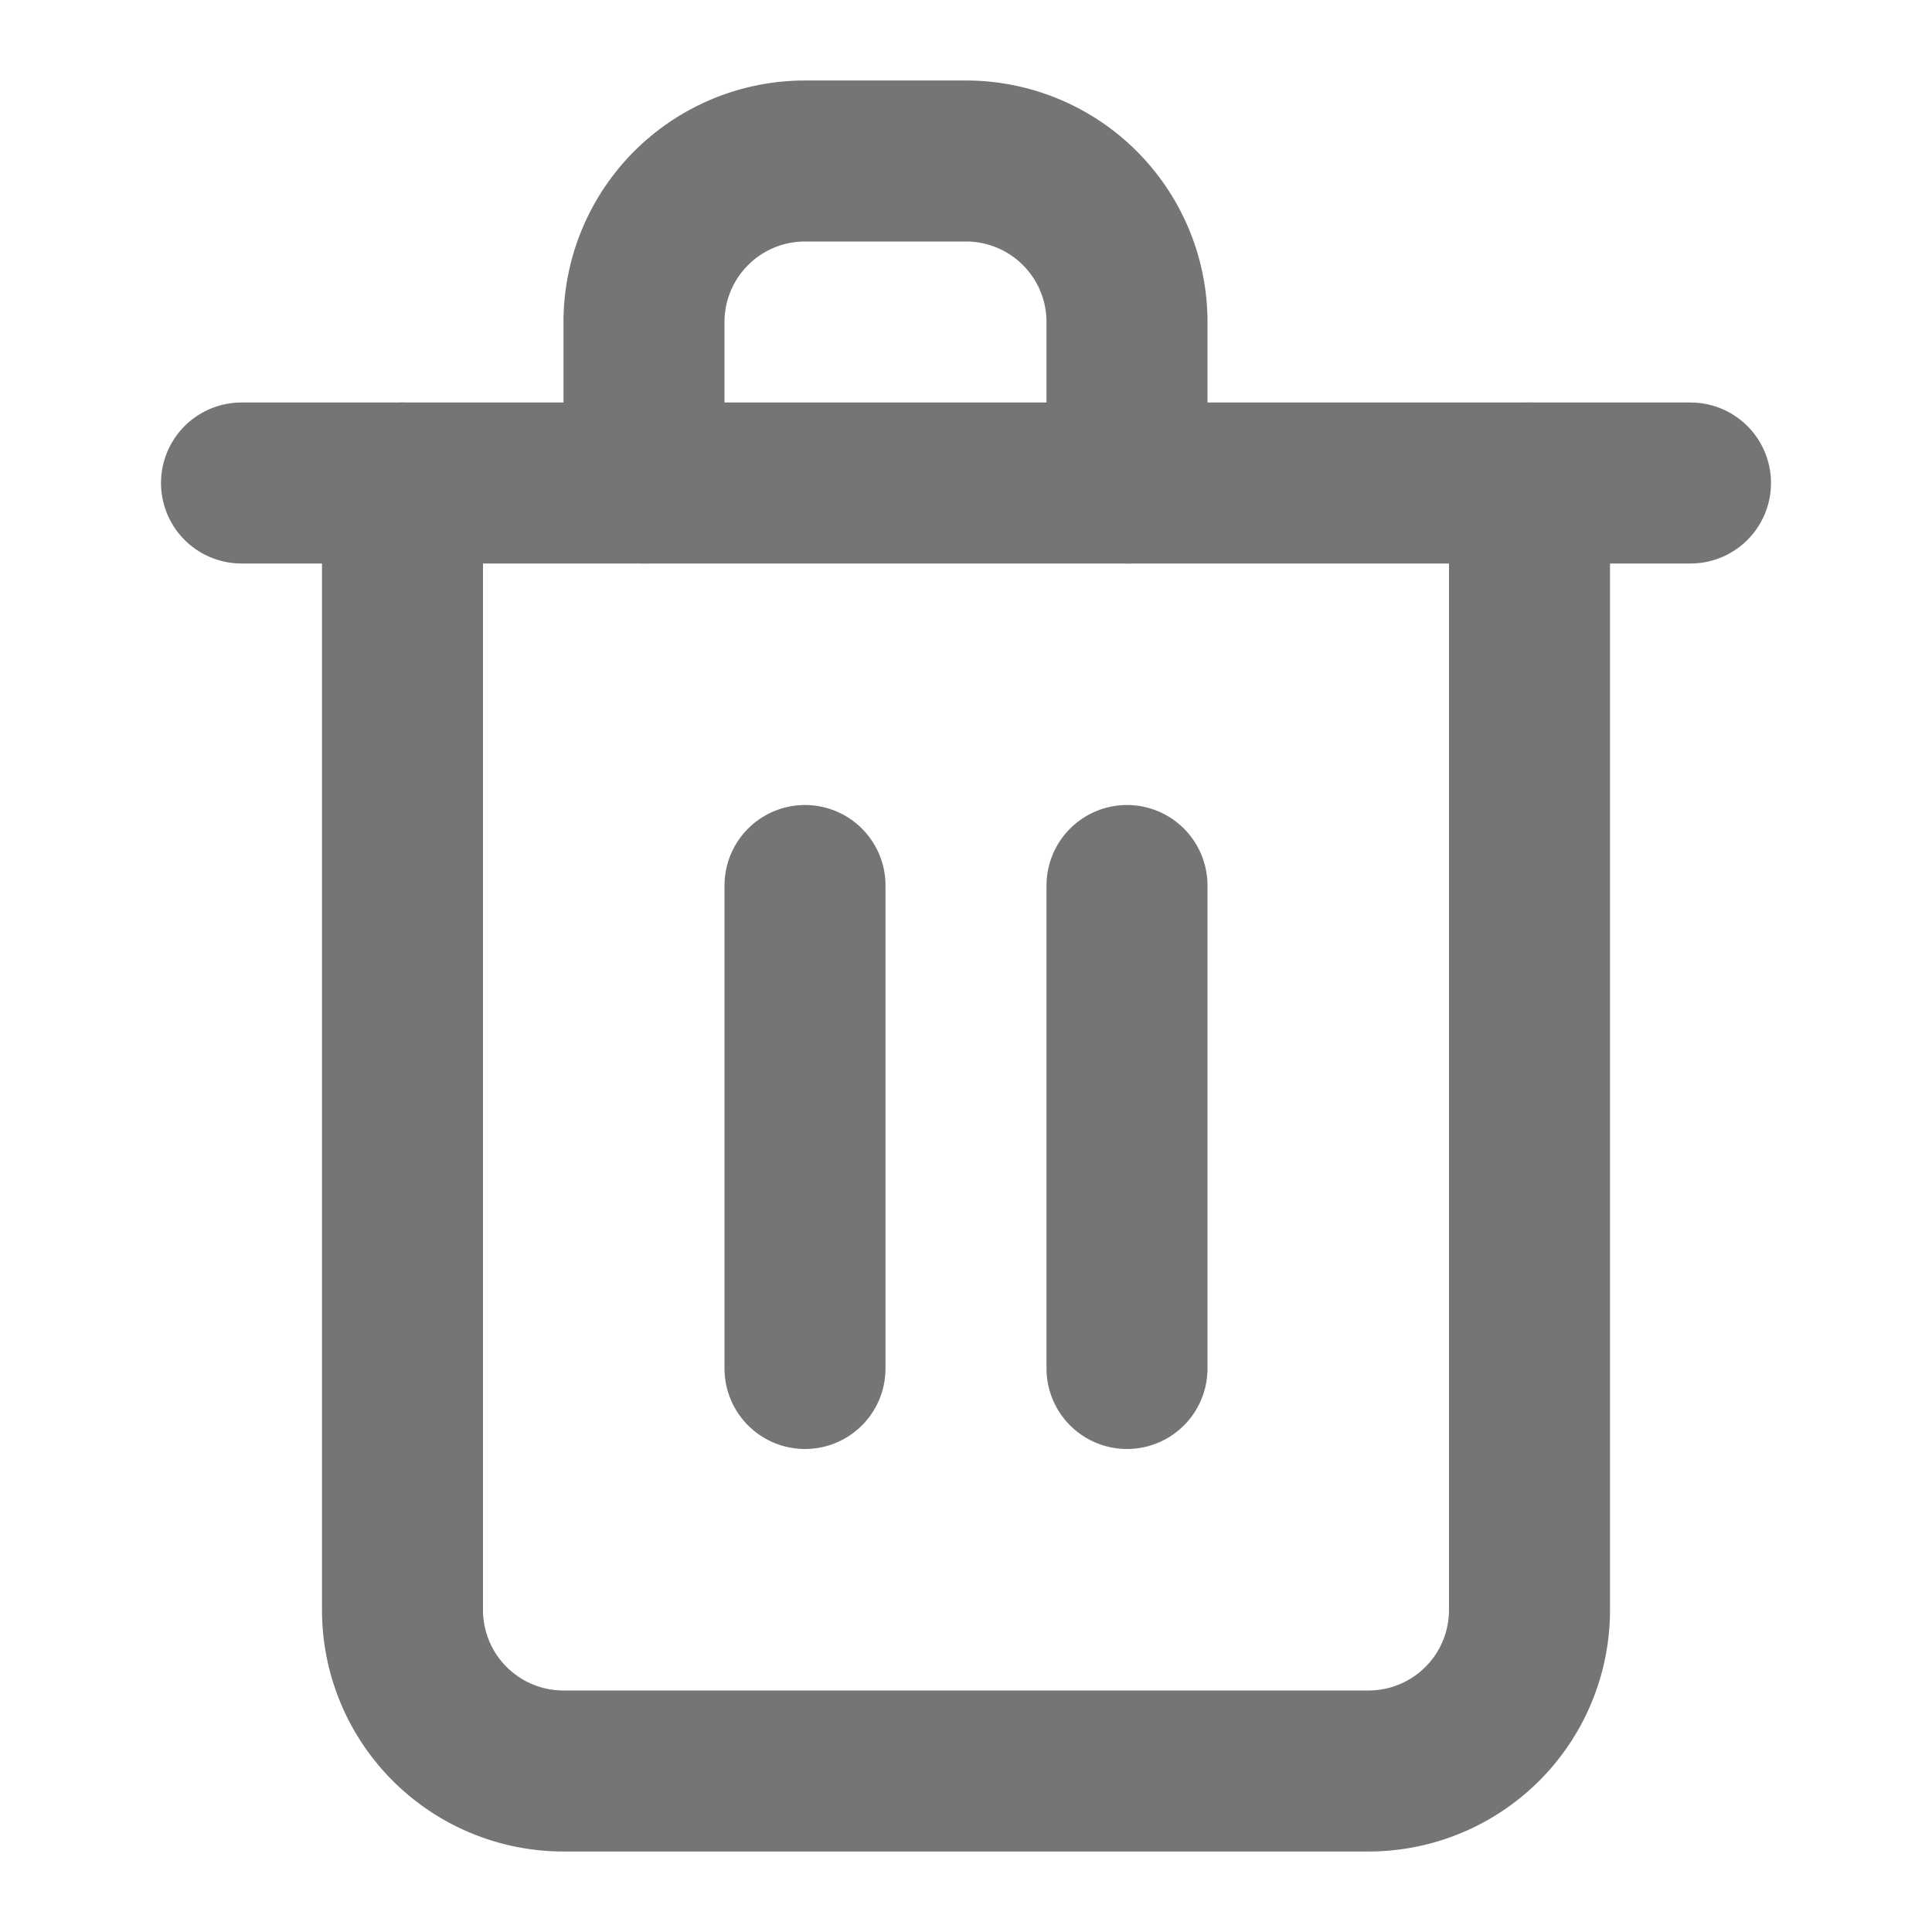 <svg viewBox="0 0 24 24" fill="none" stroke="#757575" stroke-width="2" stroke-linecap="round" stroke-linejoin="round" xmlns="http://www.w3.org/2000/svg">
  <polyline points="3 6 5 6 21 6"/>
  <path d="M19 6v14a2 2 0 0 1-2 2H7a2 2 0 0 1-2-2V6m3 0V4a2 2 0 0 1 2-2h2a2 2 0 0 1 2 2v2"/>
  <line x1="10" y1="11" x2="10" y2="17"/>
  <line x1="14" y1="11" x2="14" y2="17"/>
</svg> 